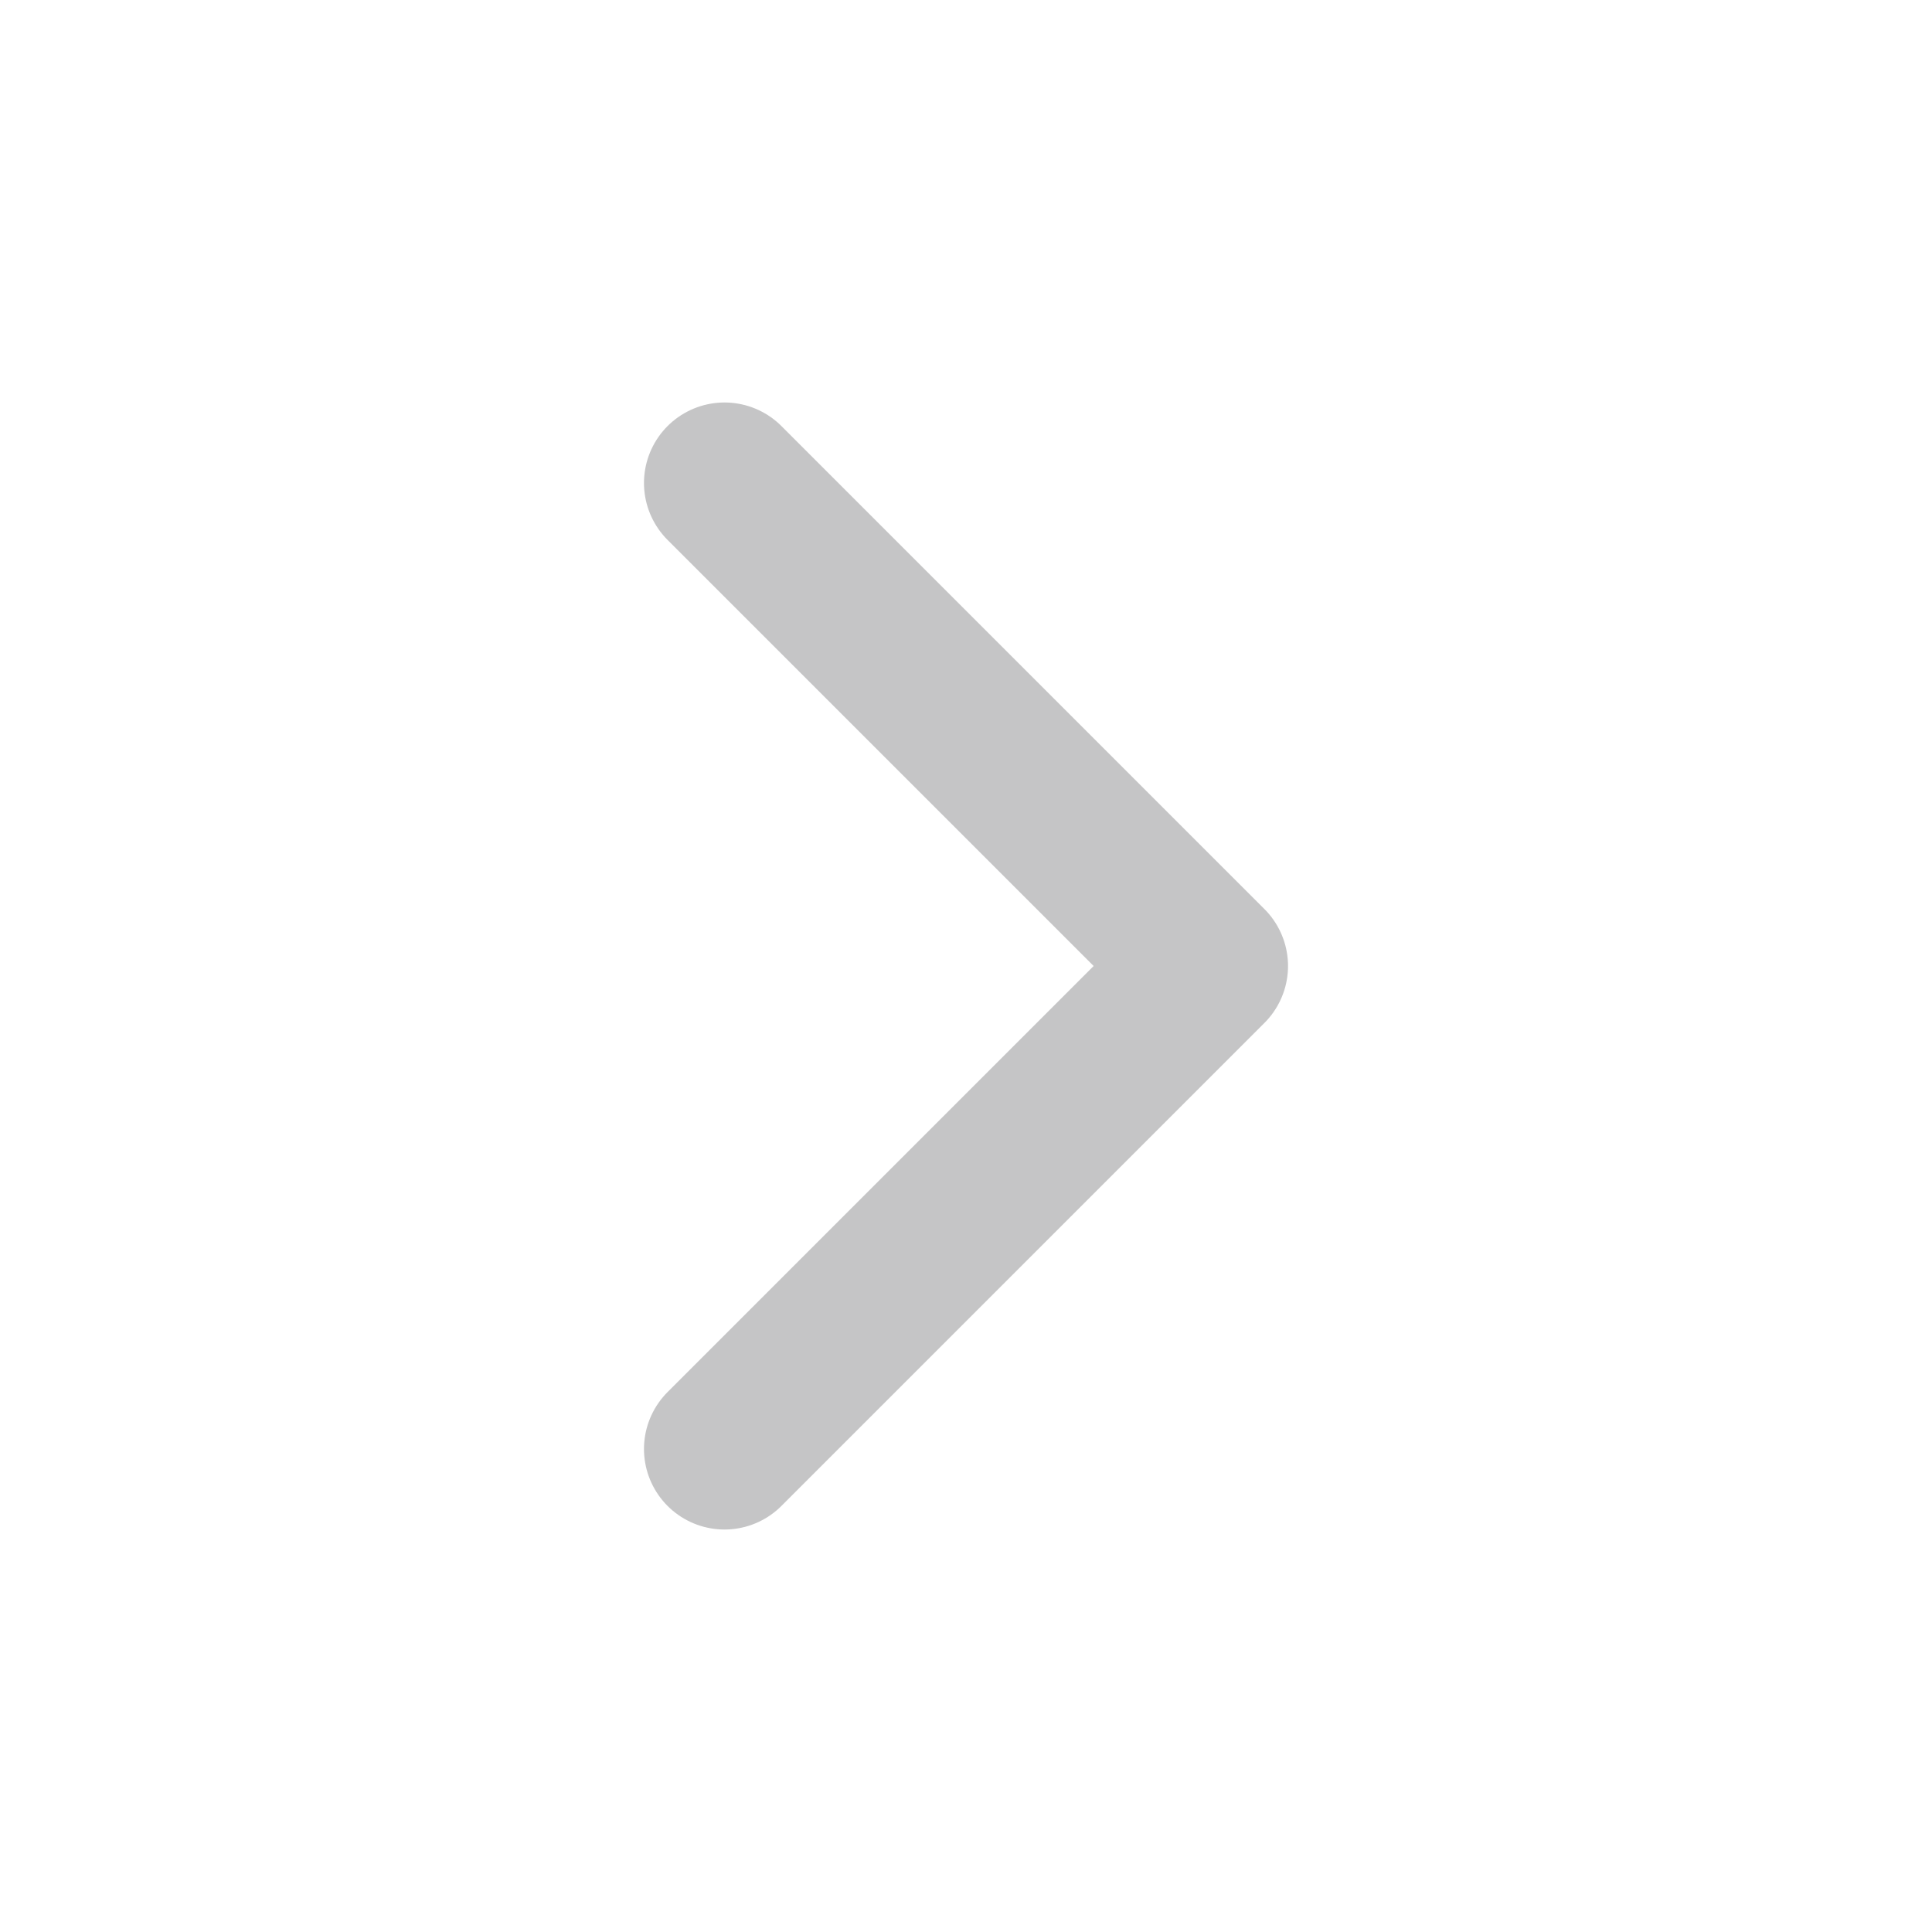 <svg width="20" height="20" viewBox="0 0 20 20" fill="none" xmlns="http://www.w3.org/2000/svg">
<path d="M7.5 15L12.5 10L7.5 5" stroke="#C5C5C6" stroke-width="1.667" stroke-linecap="round" stroke-linejoin="round"/>
</svg>
